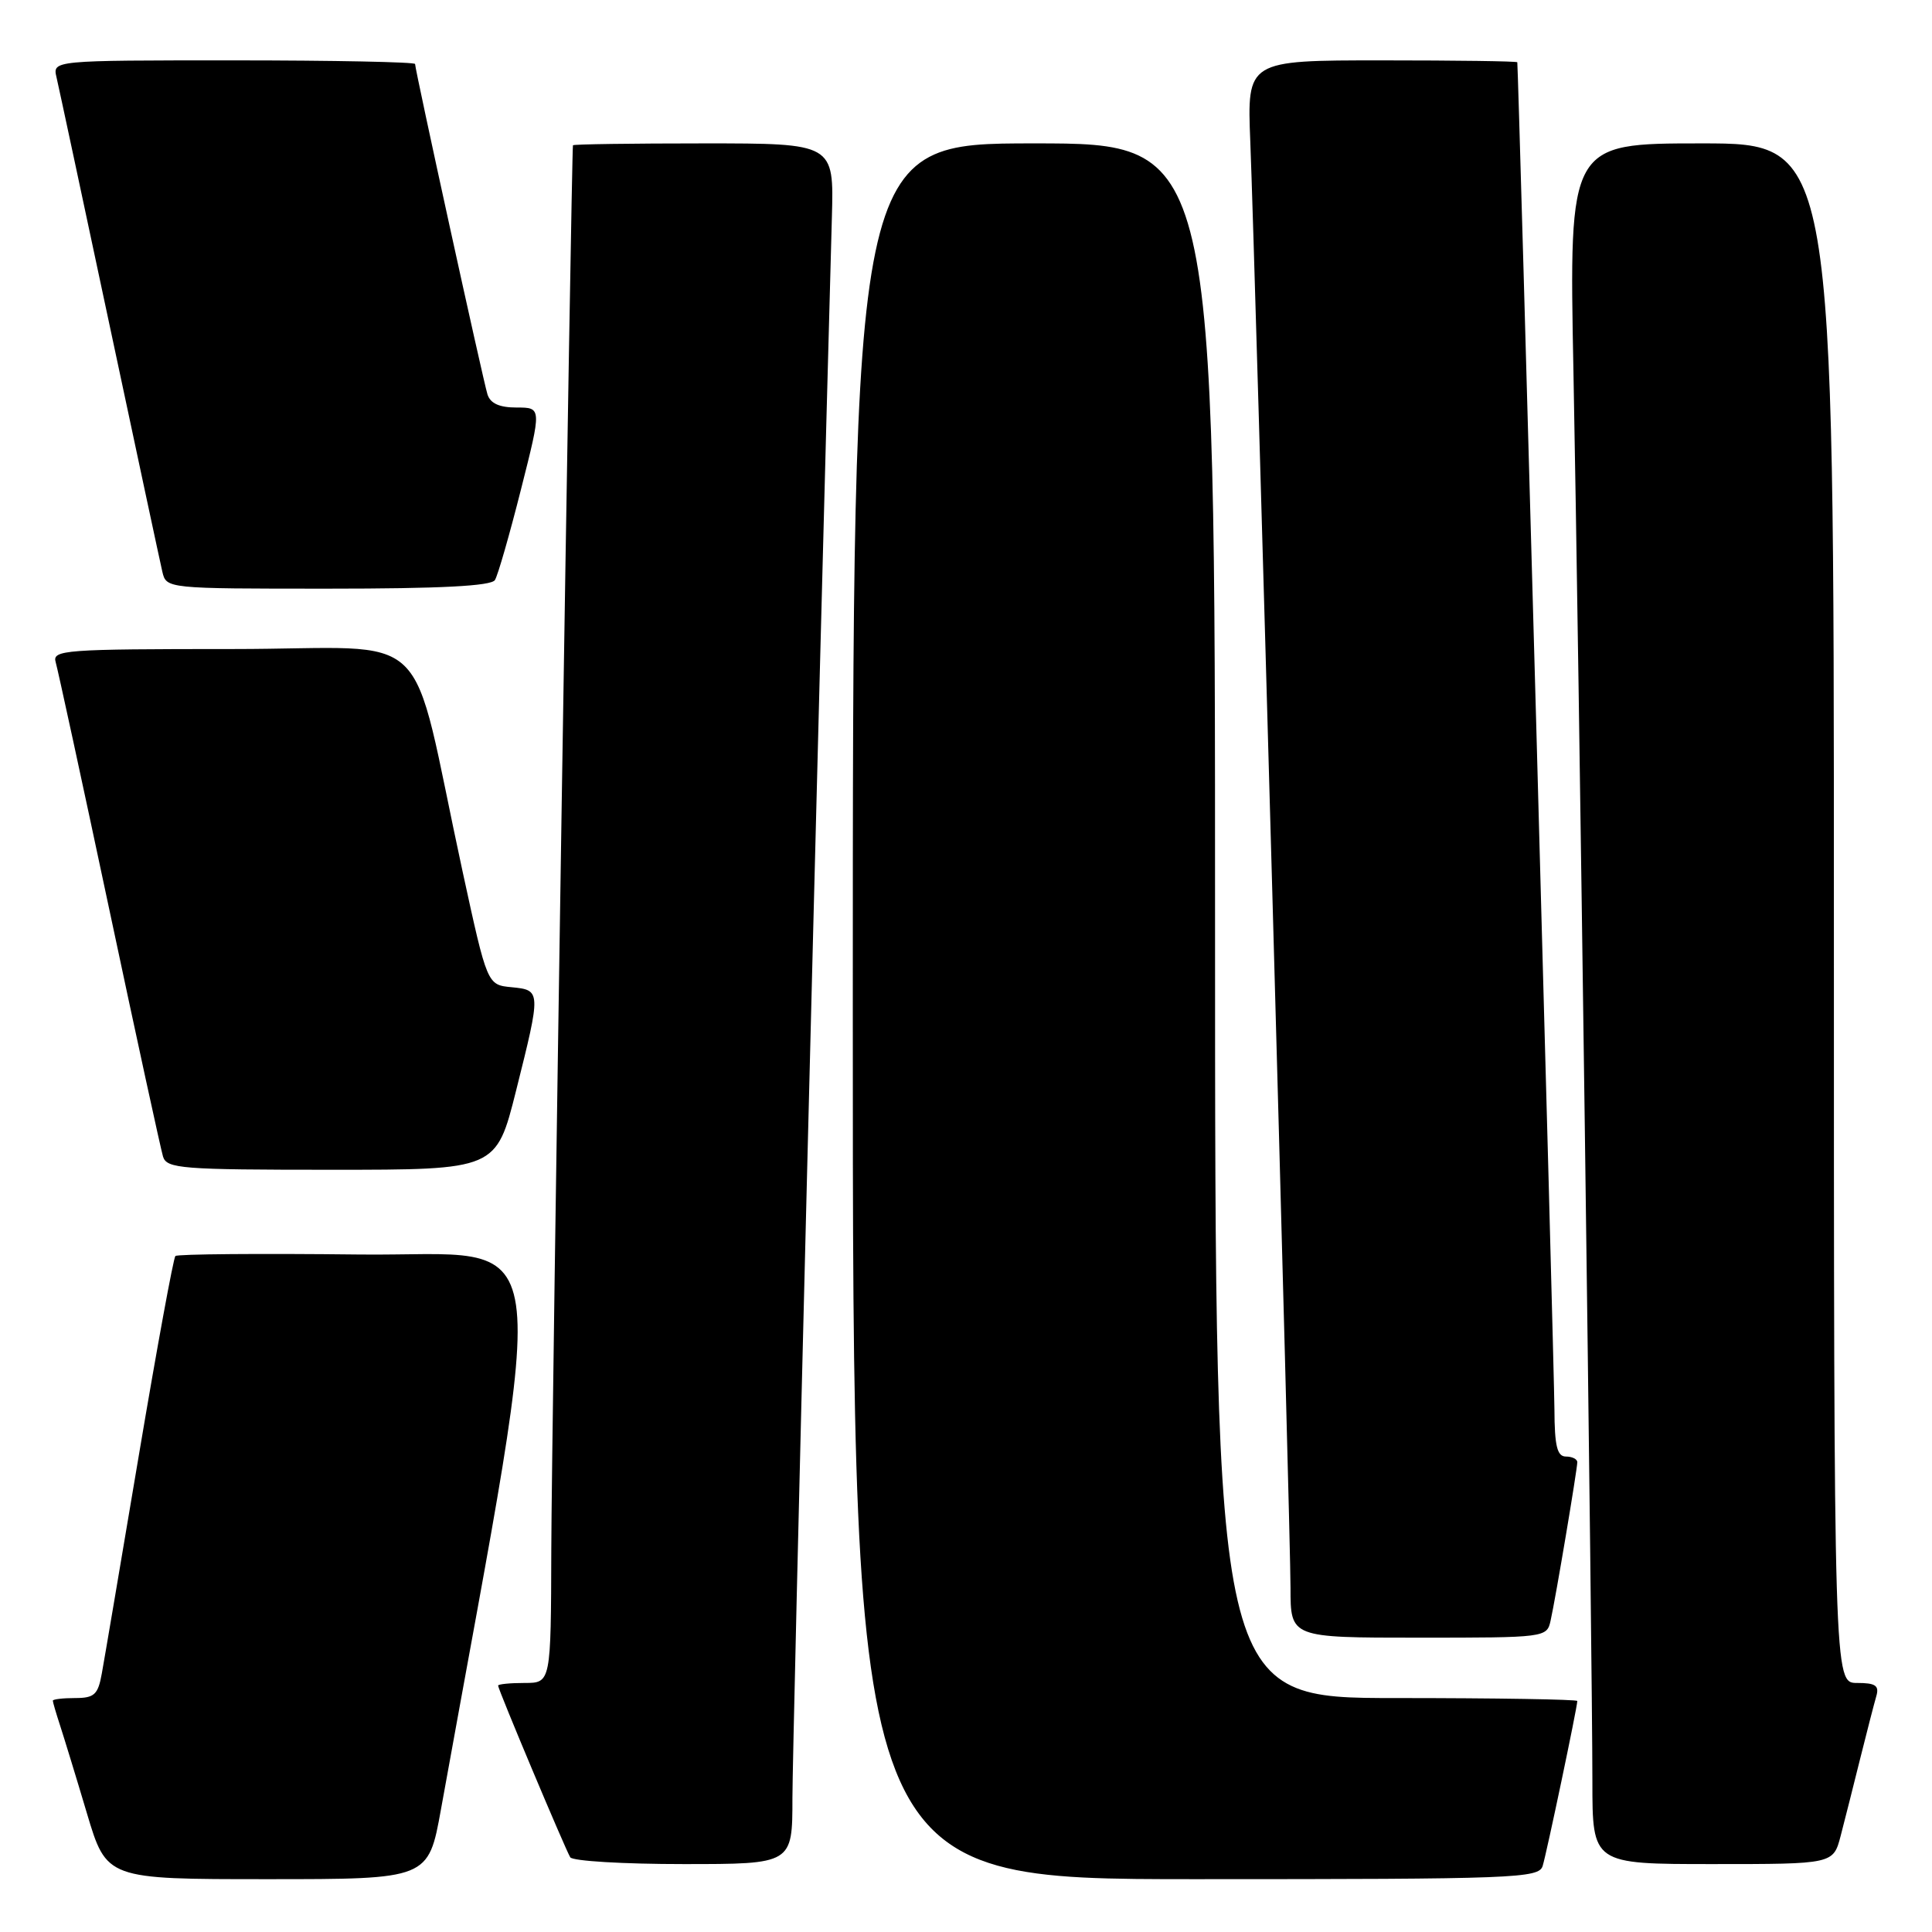 <?xml version="1.0" encoding="UTF-8" standalone="no"?>
<!DOCTYPE svg PUBLIC "-//W3C//DTD SVG 1.1//EN" "http://www.w3.org/Graphics/SVG/1.1/DTD/svg11.dtd" >
<svg xmlns="http://www.w3.org/2000/svg" xmlns:xlink="http://www.w3.org/1999/xlink" version="1.1" viewBox="0 0 256 256">
 <g >
 <path fill="currentColor"
d=" M 58.43 239.75 C 72.95 159.30 74.01 166.53 47.67 166.23 C 34.49 166.08 23.49 166.17 23.24 166.43 C 22.98 166.69 20.81 178.51 18.42 192.70 C 16.03 206.89 13.82 219.96 13.49 221.75 C 12.99 224.55 12.50 225.00 9.95 225.00 C 8.33 225.00 7.00 225.16 7.00 225.35 C 7.00 225.54 7.43 227.01 7.95 228.60 C 8.47 230.20 10.08 235.44 11.51 240.25 C 14.12 249.00 14.12 249.00 35.44 249.00 C 56.76 249.00 56.76 249.00 58.43 239.75 Z  M 204.41 247.25 C 204.93 245.58 209.00 226.21 209.00 225.39 C 209.00 225.18 198.20 225.00 185.00 225.00 C 161.00 225.00 161.00 225.00 161.00 122.00 C 161.00 19.00 161.00 19.00 137.00 19.00 C 113.00 19.00 113.00 19.00 113.00 134.00 C 113.00 249.00 113.00 249.00 158.43 249.00 C 200.83 249.00 203.90 248.88 204.41 247.25 Z  M 105.00 238.25 C 105.00 231.50 108.48 92.31 110.23 28.75 C 110.50 19.00 110.50 19.00 93.25 19.00 C 83.76 19.00 75.97 19.11 75.92 19.25 C 75.72 19.93 73.09 189.89 73.05 205.25 C 73.00 223.00 73.00 223.00 69.50 223.00 C 67.58 223.00 66.00 223.16 66.00 223.35 C 66.00 223.86 74.90 245.02 75.56 246.10 C 75.87 246.60 82.62 247.00 90.56 247.00 C 105.00 247.00 105.00 247.00 105.00 238.25 Z  M 243.90 243.25 C 244.44 241.19 245.60 236.57 246.49 233.00 C 247.38 229.43 248.34 225.71 248.62 224.75 C 249.03 223.35 248.52 223.00 246.07 223.00 C 243.00 223.00 243.00 223.00 243.00 121.00 C 243.00 19.00 243.00 19.00 225.45 19.00 C 207.90 19.00 207.90 19.00 208.49 49.25 C 209.18 84.71 211.00 220.16 211.00 236.05 C 211.00 247.00 211.00 247.00 226.96 247.00 C 242.92 247.00 242.92 247.00 243.90 243.25 Z  M 205.46 214.75 C 206.12 211.83 208.99 194.73 209.00 193.75 C 209.00 193.34 208.32 193.00 207.50 193.00 C 206.33 193.00 205.99 191.62 205.97 186.75 C 205.94 181.30 201.19 8.91 201.05 8.25 C 201.02 8.11 192.95 8.00 183.12 8.00 C 165.24 8.00 165.24 8.00 165.67 18.75 C 166.35 35.95 171.00 203.16 171.00 210.41 C 171.00 217.00 171.00 217.00 187.98 217.00 C 204.78 217.00 204.97 216.98 205.46 214.75 Z  M 68.38 144.53 C 71.71 131.24 71.70 131.20 67.78 130.81 C 64.56 130.50 64.56 130.50 61.30 115.50 C 54.05 82.07 58.10 86.00 30.86 86.00 C 8.48 86.00 6.90 86.12 7.38 87.75 C 7.66 88.71 10.86 103.45 14.48 120.50 C 18.10 137.55 21.31 152.29 21.60 153.25 C 22.09 154.85 24.04 155.00 43.94 155.00 C 65.75 155.00 65.75 155.00 68.38 144.53 Z  M 65.58 76.86 C 65.97 76.24 67.52 70.84 69.03 64.86 C 71.78 54.00 71.78 54.00 68.46 54.00 C 66.17 54.00 64.97 53.46 64.59 52.25 C 64.00 50.35 55.00 9.26 55.00 8.48 C 55.00 8.22 44.19 8.00 30.98 8.00 C 6.96 8.00 6.96 8.00 7.49 10.25 C 7.78 11.49 10.93 26.23 14.50 43.00 C 18.07 59.77 21.22 74.51 21.51 75.75 C 22.04 78.00 22.07 78.00 43.46 78.00 C 58.37 78.00 65.10 77.65 65.58 76.86 Z "/>
</g>
</svg>